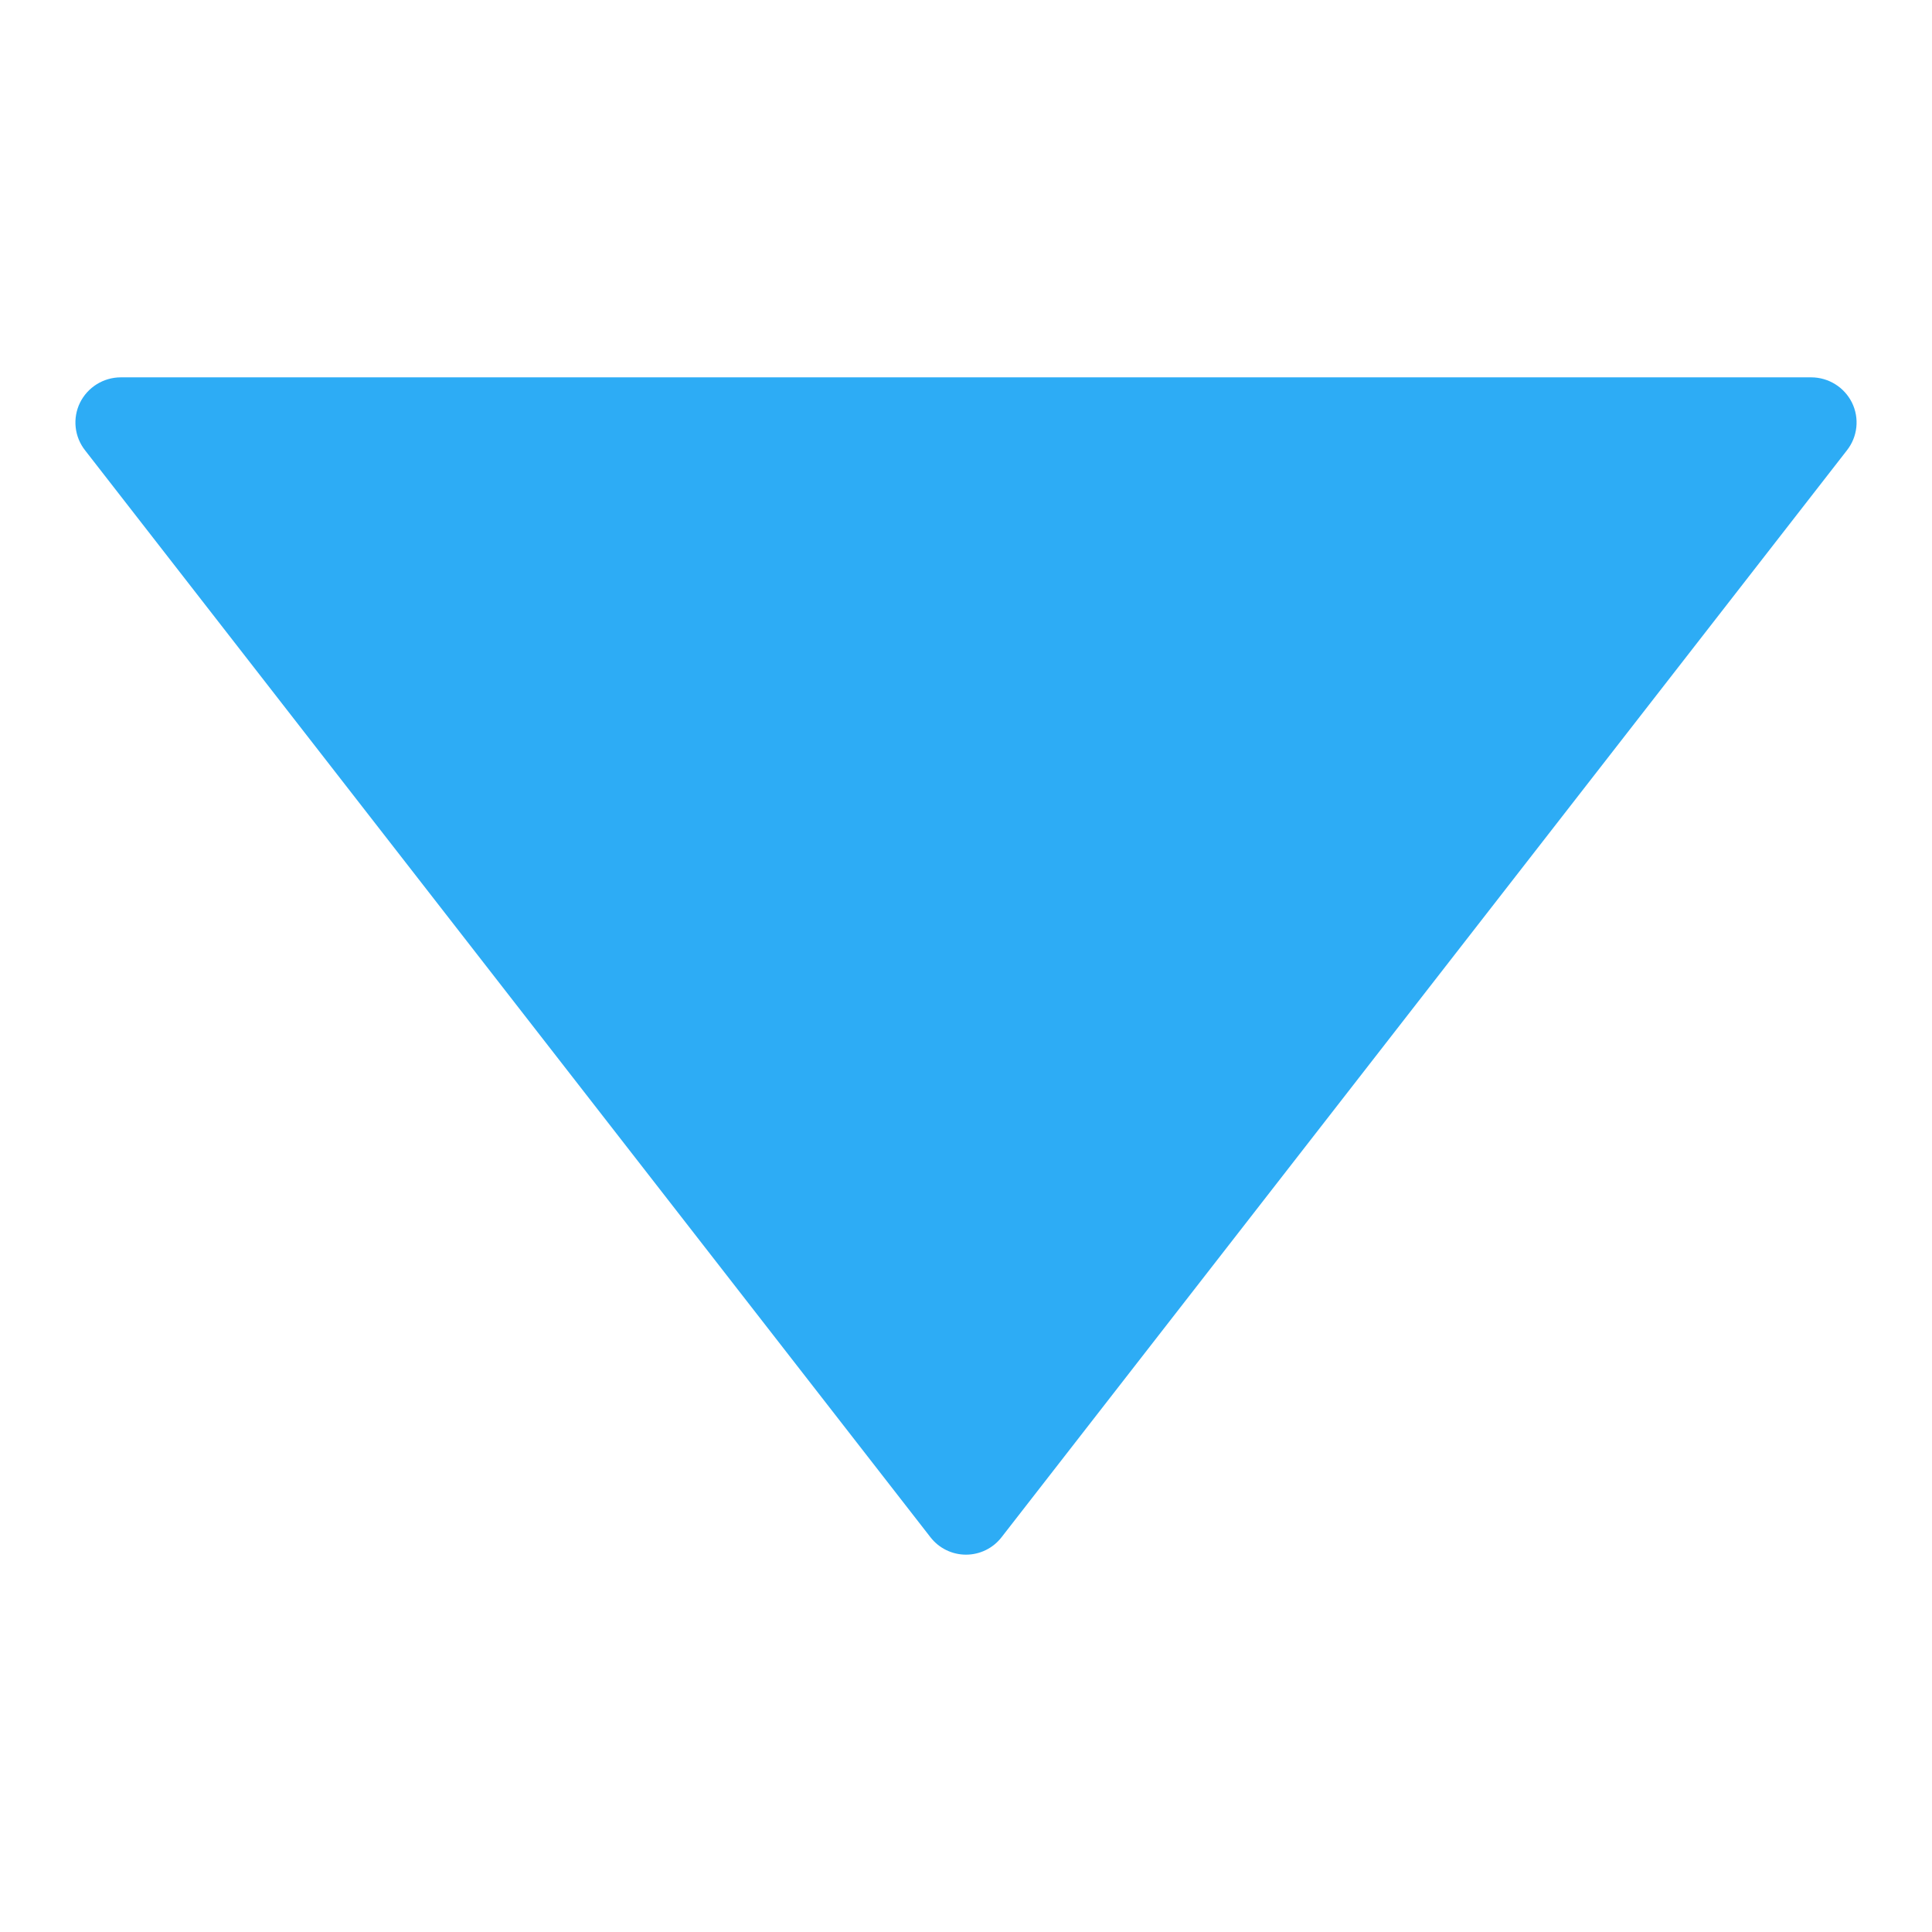 <svg width="500" height="500" viewBox="0 0 500 500" fill="none" xmlns="http://www.w3.org/2000/svg">
<path d="M479.297 104.219C478.323 102.252 476.82 100.596 474.957 99.437C473.094 98.278 470.945 97.661 468.75 97.656H31.25C29.056 97.661 26.906 98.278 25.043 99.437C23.18 100.596 21.677 102.252 20.703 104.219C19.737 106.192 19.349 108.398 19.584 110.582C19.819 112.767 20.668 114.84 22.031 116.563L240.781 397.812C241.869 399.223 243.265 400.365 244.864 401.151C246.462 401.937 248.219 402.345 250 402.345C251.781 402.345 253.538 401.937 255.137 401.151C256.735 400.365 258.131 399.223 259.219 397.812L477.969 116.563C479.333 114.84 480.181 112.767 480.416 110.582C480.651 108.398 480.263 106.192 479.297 104.219Z" fill="#2DACF5"/>
</svg>
